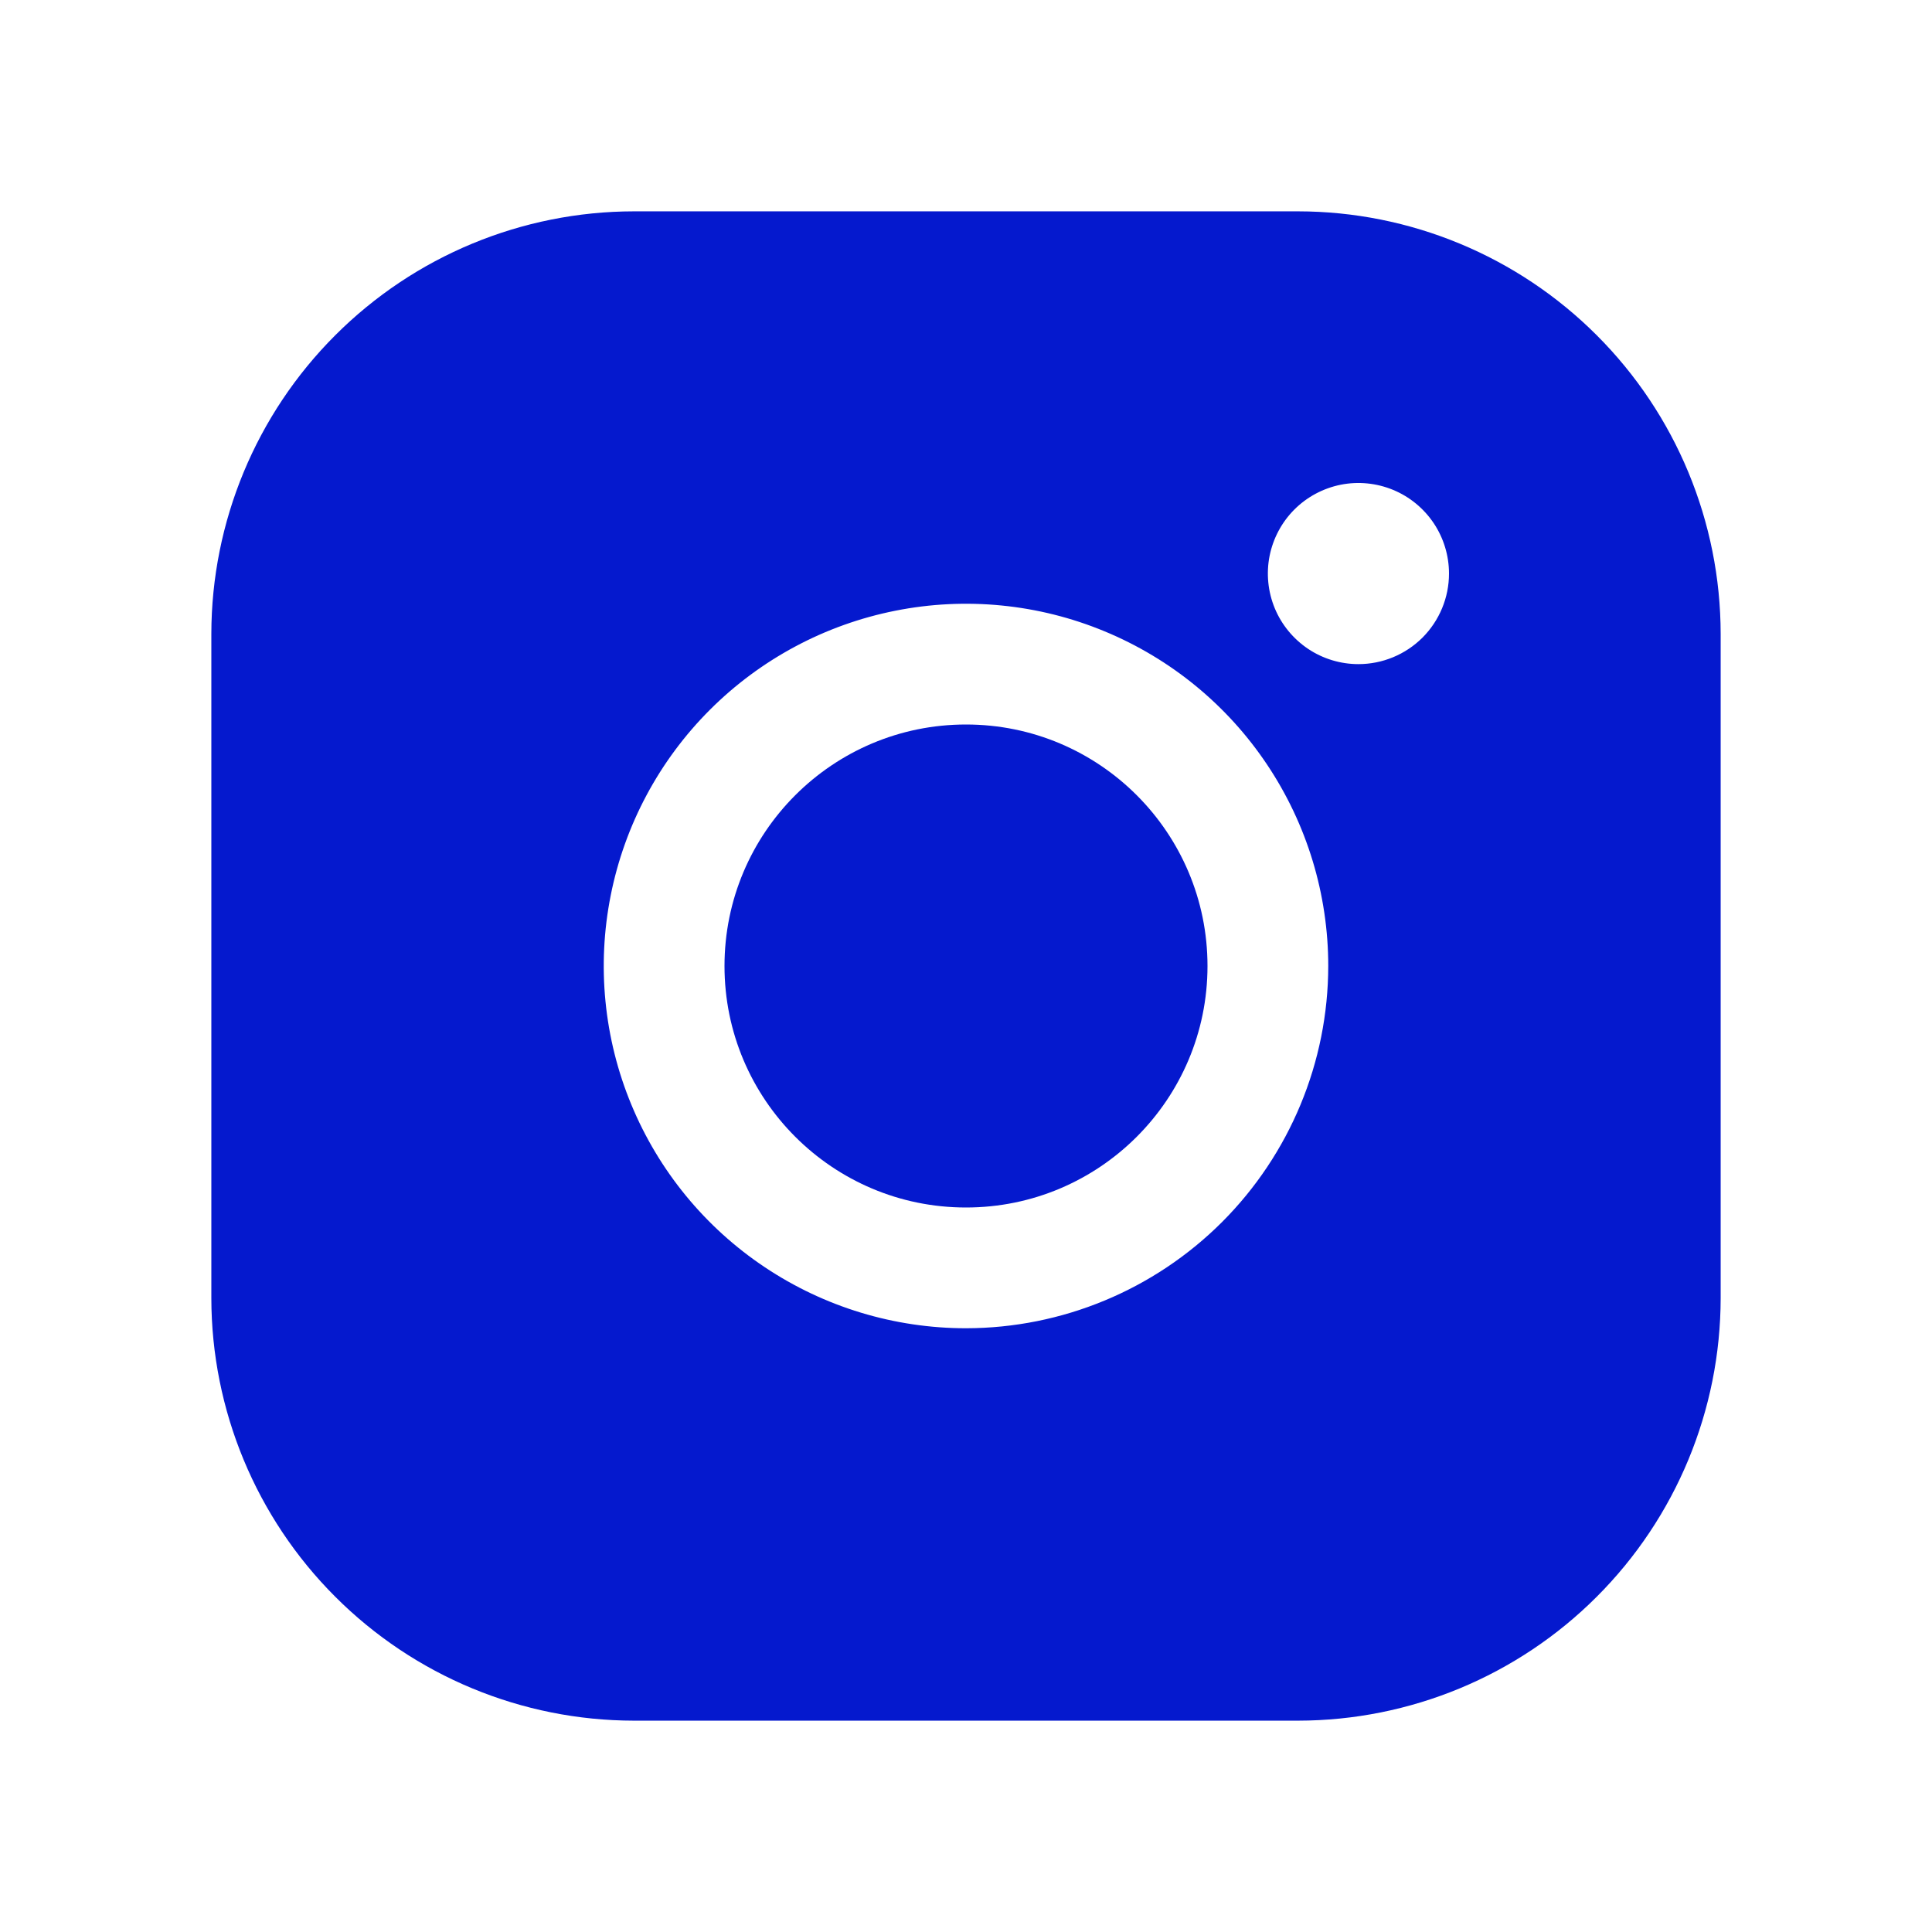 <svg width="36" height="36" viewBox="0 0 36 36" fill="none" xmlns="http://www.w3.org/2000/svg">
<path d="M18 22.5C20.485 22.5 22.5 20.485 22.5 18C22.5 15.515 20.485 13.5 18 13.5C15.515 13.5 13.5 15.515 13.5 18C13.5 20.485 15.515 22.5 18 22.5Z" fill="#0519CE"/>
<path d="M24.188 3.938H11.812C9.725 3.94 7.723 4.77 6.247 6.247C4.77 7.723 3.94 9.725 3.938 11.812V24.188C3.94 26.275 4.77 28.277 6.247 29.753C7.723 31.23 9.725 32.06 11.812 32.062H24.188C26.275 32.06 28.277 31.23 29.753 29.753C31.23 28.277 32.06 26.275 32.062 24.188V11.812C32.06 9.725 31.23 7.723 29.753 6.247C28.277 4.77 26.275 3.94 24.188 3.938V3.938ZM18 24.75C16.665 24.75 15.36 24.354 14.25 23.612C13.14 22.871 12.275 21.817 11.764 20.583C11.253 19.35 11.119 17.992 11.38 16.683C11.64 15.374 12.283 14.171 13.227 13.227C14.171 12.283 15.374 11.64 16.683 11.38C17.992 11.119 19.35 11.253 20.583 11.764C21.817 12.275 22.871 13.14 23.612 14.25C24.354 15.36 24.75 16.665 24.75 18C24.748 19.79 24.036 21.505 22.771 22.771C21.505 24.036 19.79 24.748 18 24.75V24.75ZM25.312 12.375C24.979 12.375 24.652 12.276 24.375 12.091C24.098 11.905 23.881 11.642 23.753 11.333C23.626 11.025 23.592 10.686 23.657 10.358C23.723 10.031 23.883 9.73 24.119 9.494C24.355 9.258 24.656 9.098 24.983 9.032C25.311 8.967 25.65 9.001 25.958 9.128C26.267 9.256 26.53 9.472 26.716 9.75C26.901 10.027 27 10.354 27 10.688C27 11.135 26.822 11.564 26.506 11.881C26.189 12.197 25.76 12.375 25.312 12.375Z" fill="#0519CE"/>
</svg>
